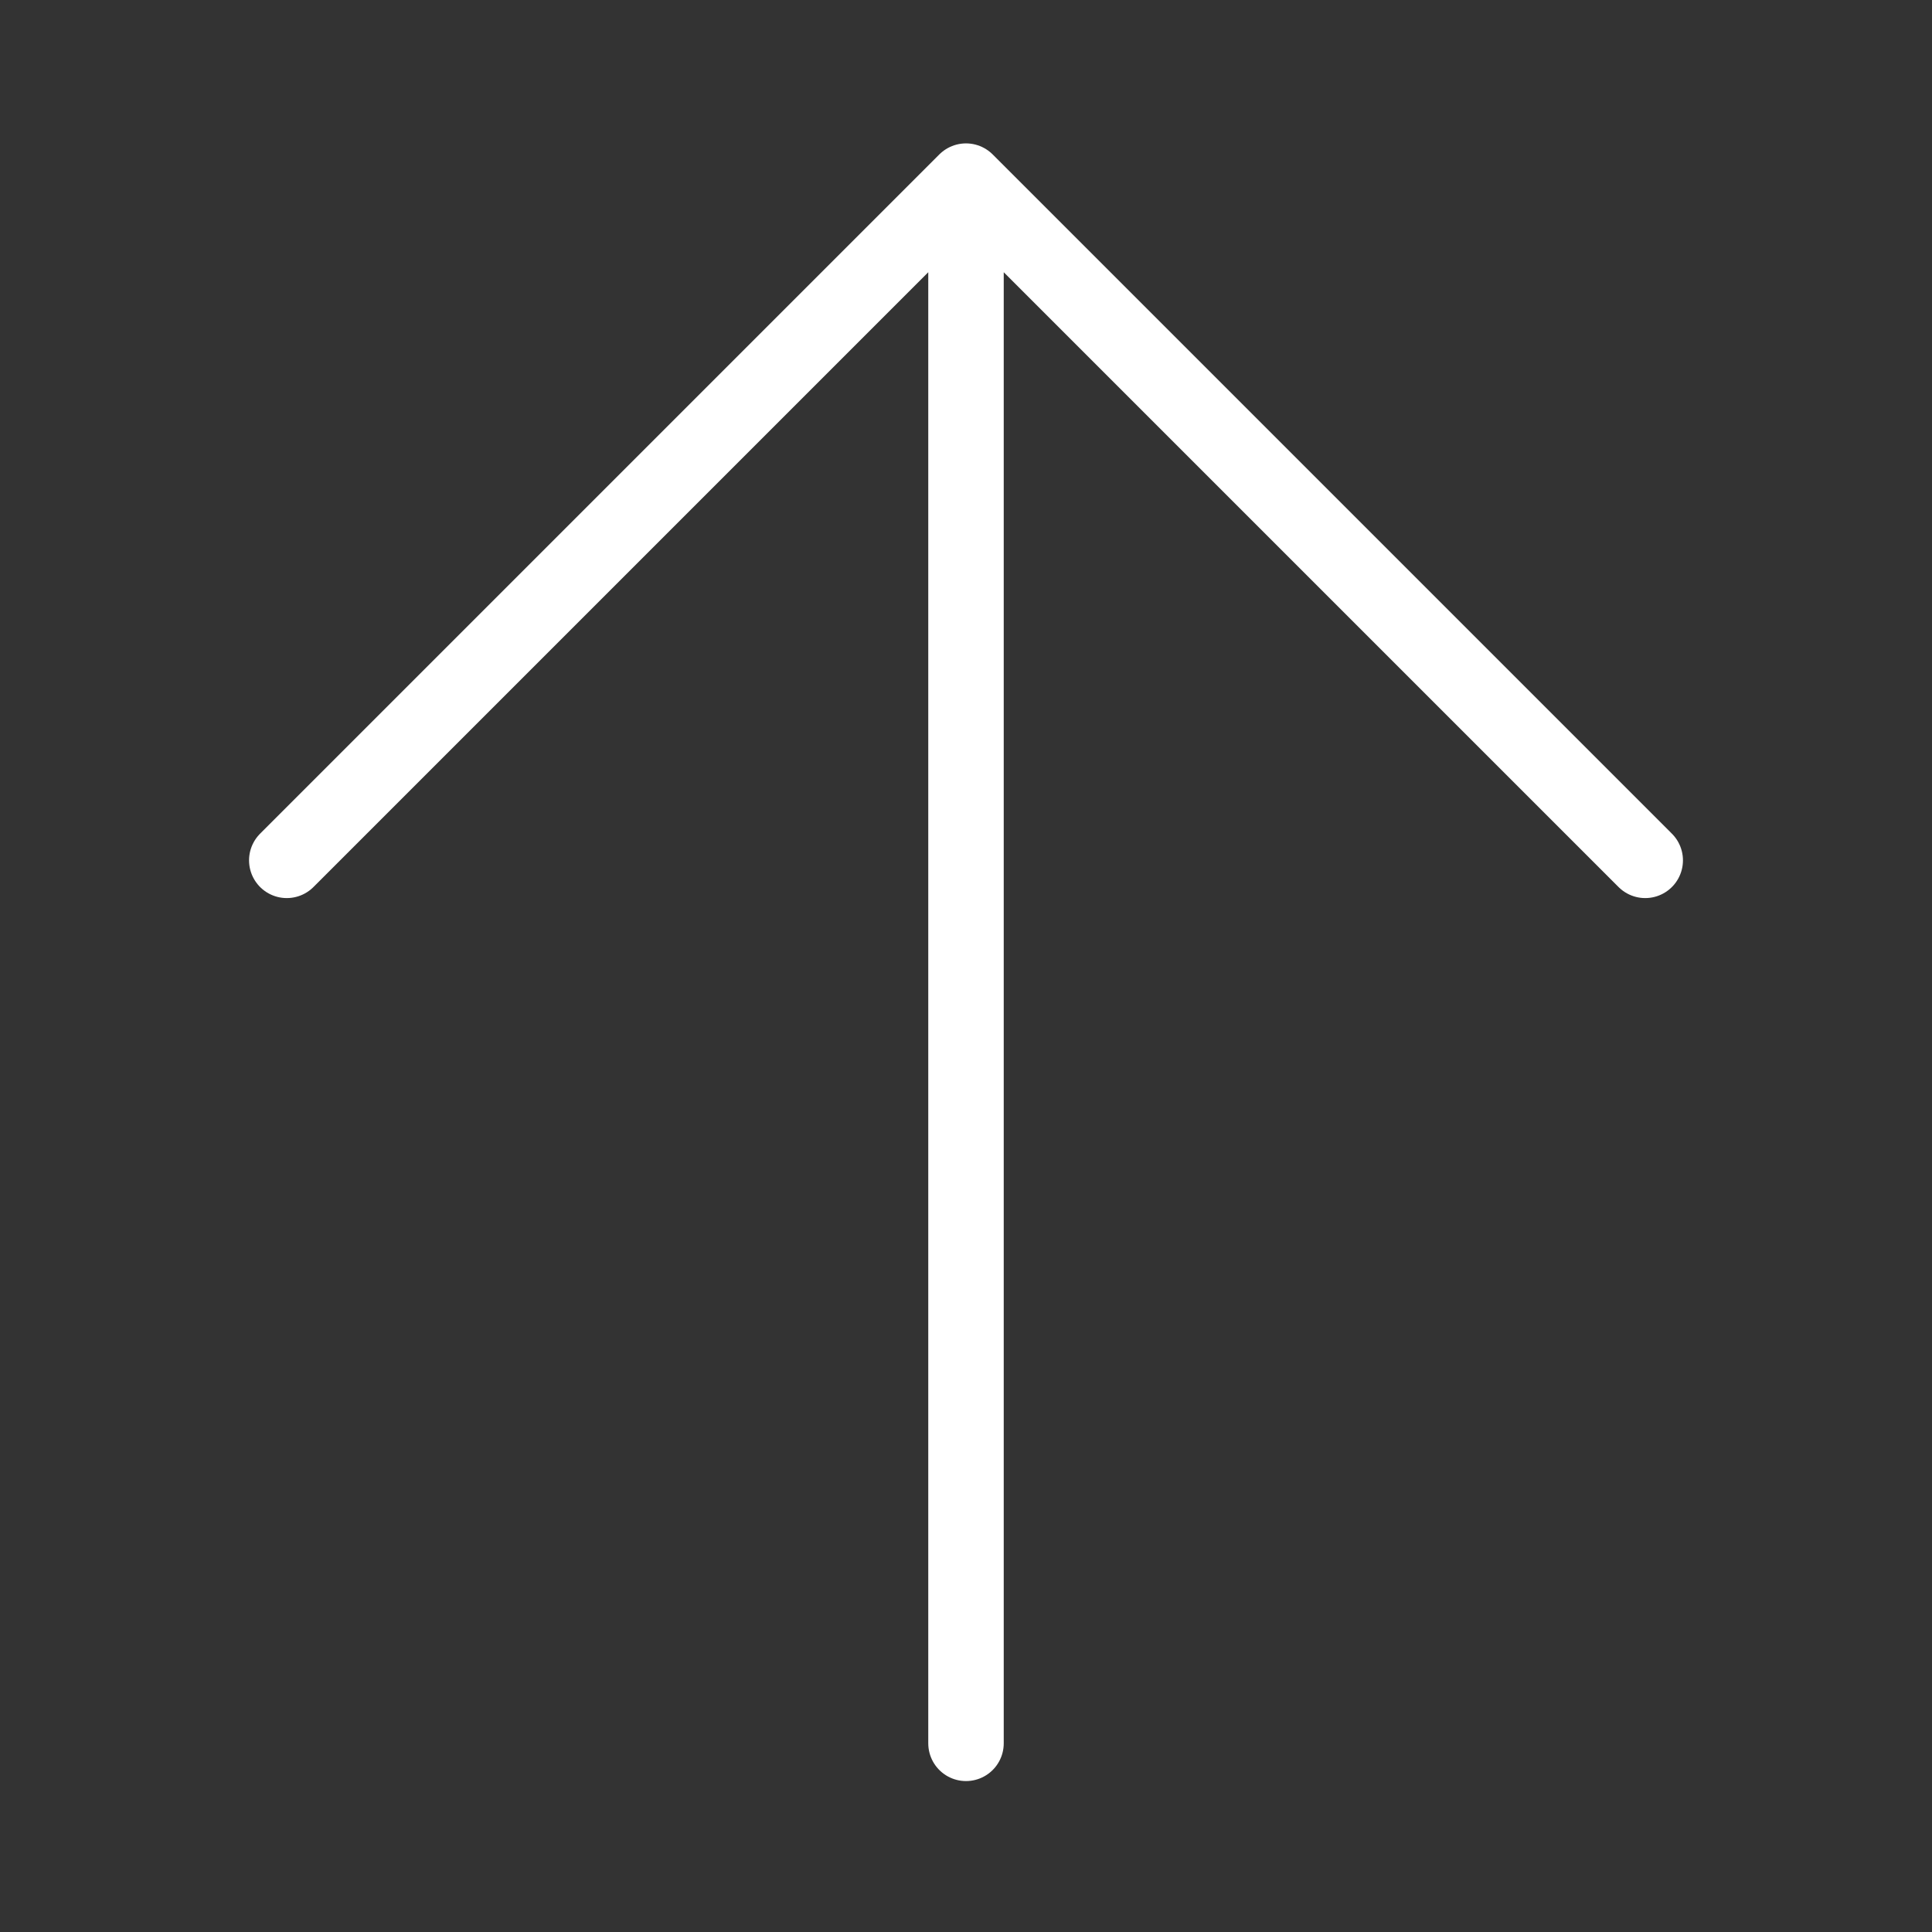 <svg xmlns="http://www.w3.org/2000/svg" viewBox="0 0 128 128" stroke-linecap="round" stroke-linejoin="round" stroke="#fff" fill="none" stroke-width="5"><rect x="0" y="0" width="128" height="128" fill="#333333" stroke="none"/><path d="M64 115.5V12ZM19 57 64 12l45 45"/></svg>
